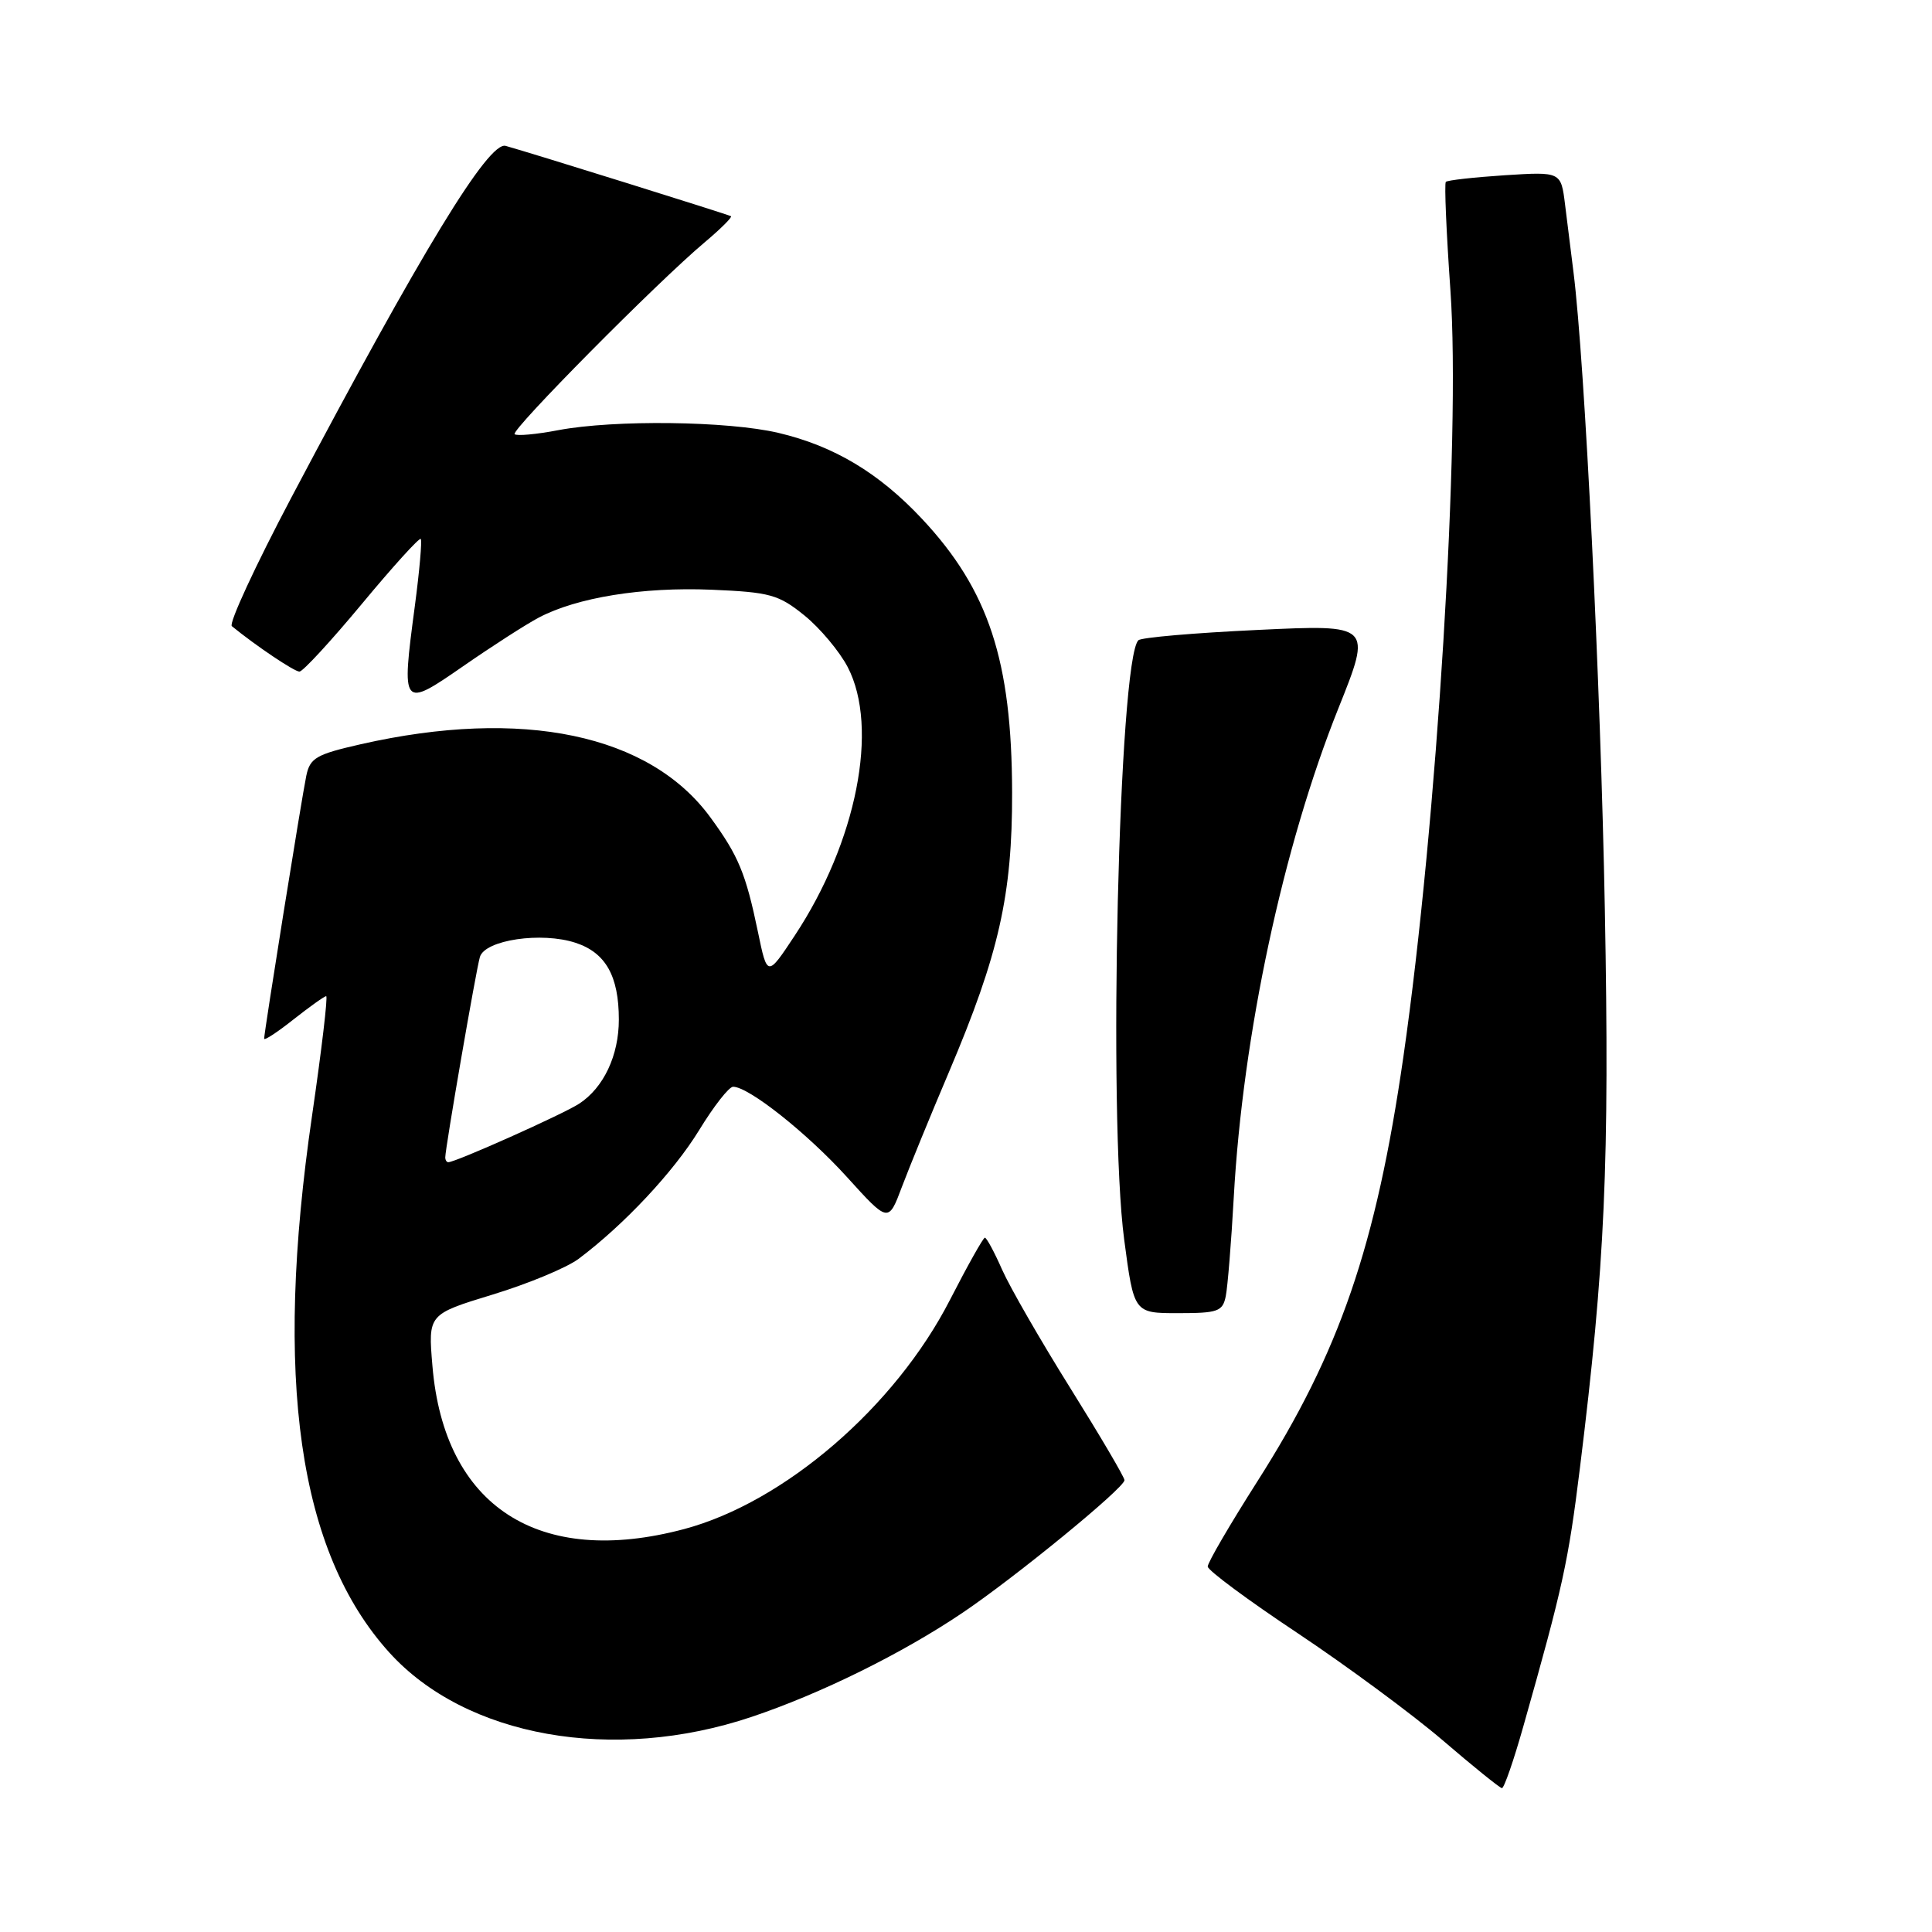 <?xml version="1.0" encoding="UTF-8" standalone="no"?>
<!DOCTYPE svg PUBLIC "-//W3C//DTD SVG 1.1//EN" "http://www.w3.org/Graphics/SVG/1.1/DTD/svg11.dtd" >
<svg xmlns="http://www.w3.org/2000/svg" xmlns:xlink="http://www.w3.org/1999/xlink" version="1.1" viewBox="0 0 256 256">
 <g >
 <path fill="currentColor"
d=" M 201.85 228.75 C 207.10 210.22 207.81 206.96 209.35 194.50 C 212.68 167.58 213.28 154.11 212.65 120.50 C 212.10 90.74 210.00 48.07 208.50 36.10 C 208.18 33.57 207.68 29.53 207.38 27.12 C 206.84 22.75 206.84 22.75 199.40 23.22 C 195.31 23.49 191.79 23.88 191.58 24.10 C 191.37 24.32 191.65 30.80 192.19 38.50 C 193.56 57.89 190.41 109.09 185.96 140.00 C 182.33 165.16 177.50 179.20 166.62 196.27 C 162.98 201.99 160.01 207.07 160.03 207.58 C 160.05 208.09 165.39 212.05 171.91 216.38 C 178.42 220.72 187.07 227.10 191.13 230.57 C 195.18 234.05 198.73 236.91 199.01 236.94 C 199.29 236.97 200.57 233.29 201.85 228.75 Z  M 99.58 227.50 C 108.73 224.43 119.50 219.12 127.50 213.73 C 134.49 209.03 149.00 197.15 149.00 196.13 C 149.00 195.74 145.78 190.27 141.84 183.96 C 137.90 177.66 133.83 170.59 132.79 168.25 C 131.76 165.91 130.73 164.00 130.50 164.00 C 130.28 164.00 128.20 167.71 125.87 172.25 C 118.60 186.43 103.92 199.07 90.65 202.61 C 71.38 207.74 58.86 199.63 57.30 181.00 C 56.72 174.15 56.72 174.15 65.27 171.54 C 69.97 170.11 75.09 167.98 76.66 166.81 C 82.70 162.28 89.27 155.26 92.64 149.75 C 94.57 146.59 96.59 144.00 97.14 144.00 C 99.21 144.00 106.98 150.17 112.25 155.99 C 117.72 162.03 117.72 162.03 119.51 157.26 C 120.50 154.64 123.30 147.79 125.75 142.03 C 132.37 126.43 134.14 118.59 134.11 105.00 C 134.07 87.53 131.00 78.19 122.19 68.77 C 116.48 62.67 110.52 59.10 103.15 57.36 C 96.44 55.78 81.40 55.60 73.97 57.00 C 71.06 57.56 68.46 57.79 68.19 57.53 C 67.67 57.00 87.10 37.38 93.36 32.12 C 95.48 30.34 97.05 28.77 96.86 28.65 C 96.52 28.43 70.22 20.22 67.00 19.33 C 64.74 18.70 55.90 33.20 38.61 65.92 C 33.84 74.95 30.29 82.62 30.72 82.97 C 33.92 85.58 39.01 89.00 39.68 88.99 C 40.13 88.99 43.85 84.95 47.95 80.02 C 52.04 75.09 55.55 71.22 55.75 71.41 C 55.94 71.61 55.59 75.61 54.97 80.29 C 53.17 93.81 53.25 93.90 61.38 88.27 C 65.16 85.65 69.66 82.75 71.38 81.84 C 76.43 79.17 85.13 77.76 94.27 78.14 C 102.04 78.47 103.16 78.78 106.59 81.55 C 108.66 83.23 111.24 86.31 112.33 88.40 C 116.50 96.43 113.51 111.57 105.30 123.98 C 101.67 129.47 101.67 129.47 100.43 123.48 C 98.82 115.73 97.85 113.39 94.14 108.32 C 86.09 97.29 69.22 93.76 47.82 98.61 C 41.88 99.96 41.07 100.43 40.58 102.82 C 39.96 105.81 35.00 136.78 35.00 137.63 C 35.00 137.92 36.75 136.78 38.89 135.08 C 41.04 133.39 42.98 132.00 43.22 132.00 C 43.46 132.00 42.62 139.09 41.36 147.75 C 36.25 182.69 39.54 205.63 51.57 218.95 C 61.71 230.17 81.26 233.65 99.58 227.50 Z  M 162.42 171.75 C 162.67 170.51 163.15 164.62 163.48 158.65 C 164.67 137.13 170.02 112.13 177.35 93.84 C 181.79 82.75 181.79 82.75 166.64 83.47 C 158.31 83.86 151.20 84.47 150.84 84.84 C 148.24 87.44 146.80 147.97 148.96 164.25 C 150.25 174.00 150.25 174.00 156.10 174.00 C 161.38 174.00 162.01 173.78 162.42 171.75 Z  M 59.00 153.36 C 59.00 152.12 63.09 128.48 63.59 126.80 C 64.27 124.54 71.76 123.44 76.28 124.93 C 80.26 126.24 82.00 129.34 82.00 135.10 C 82.00 139.85 79.99 144.12 76.75 146.24 C 74.65 147.62 60.38 154.00 59.40 154.00 C 59.18 154.00 59.00 153.71 59.00 153.36 Z "/>
</g>
</svg>